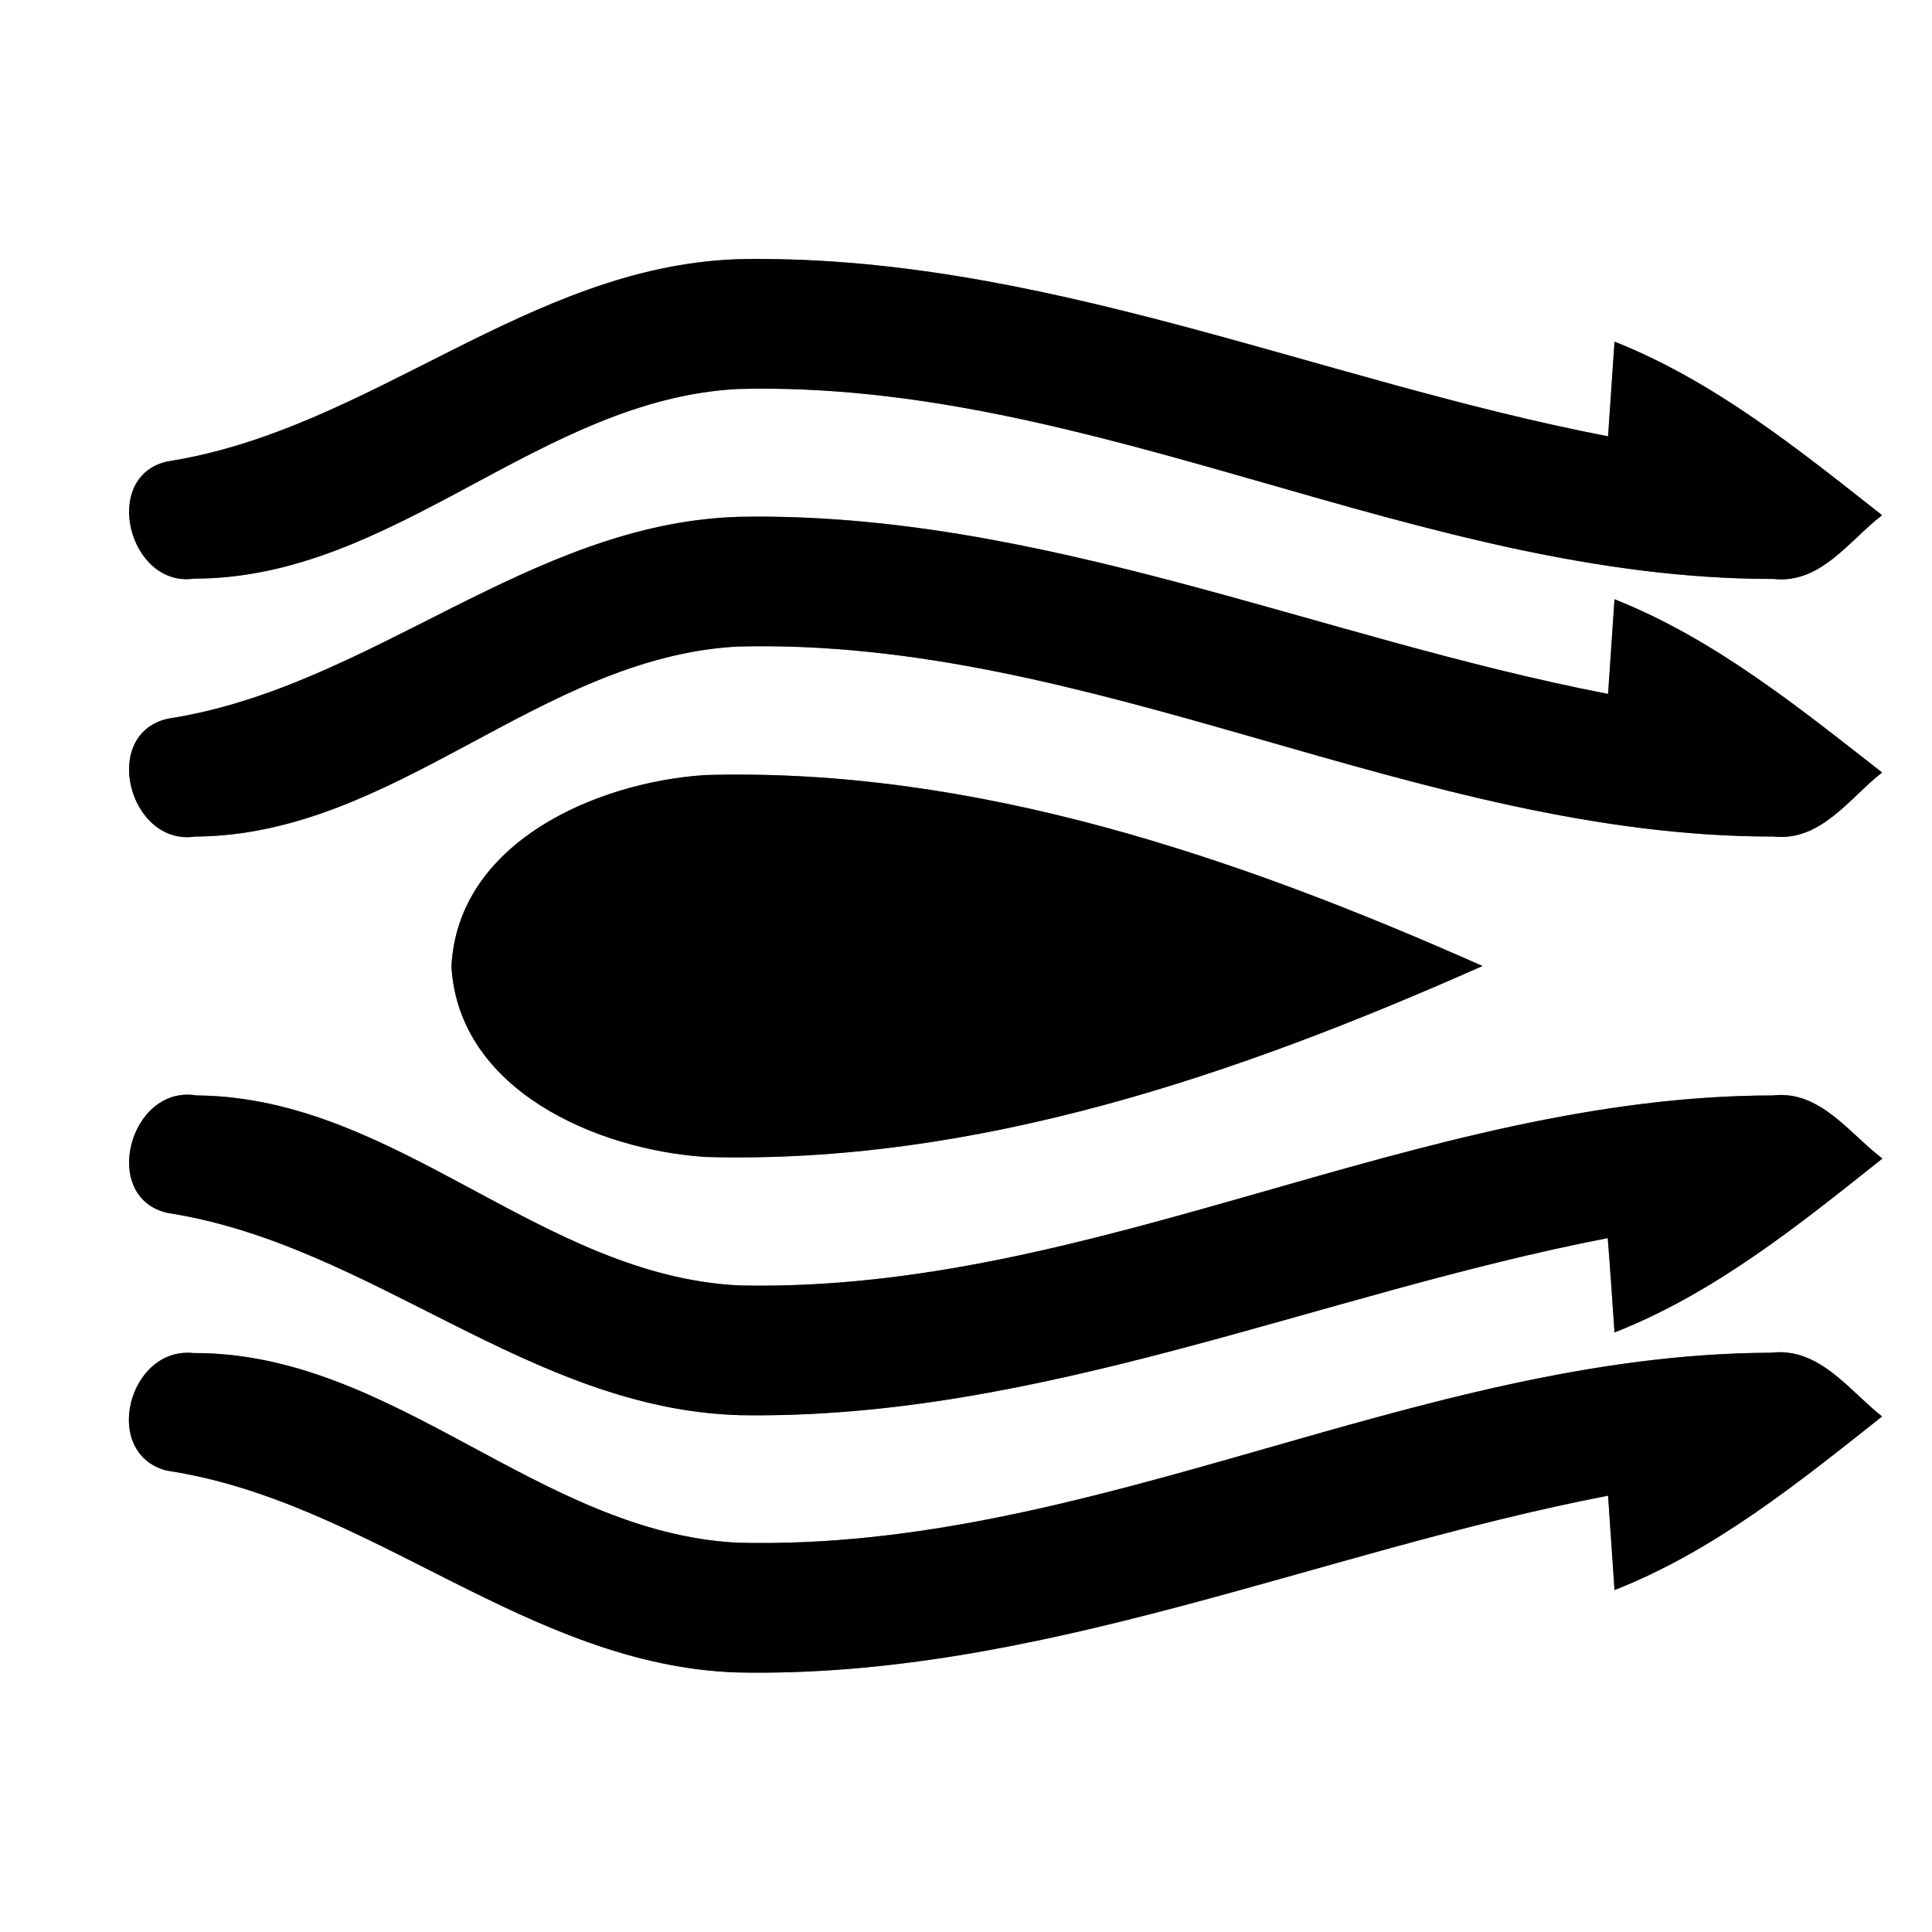 <?xml version="1.0" encoding="UTF-8" ?>
<!DOCTYPE svg PUBLIC "-//W3C//DTD SVG 1.1//EN" "http://www.w3.org/Graphics/SVG/1.1/DTD/svg11.dtd">
<svg width="60pt" height="60pt" viewBox="0 0 60 60" version="1.1" xmlns="http://www.w3.org/2000/svg">
<rect x="0" y="0" width="60" height="60" fill="#808080" stroke="none"/>
<g id="#ffffffff">
<path fill="#ffffff" opacity="1.00" d=" M 0.00 0.00 L 60.00 0.00 L 60.00 60.00 L 0.00 60.00 L 0.00 0.00 M 5.20 14.33 C 3.12 14.79 4.00 18.26 6.03 17.97 C 12.26 17.97 16.75 12.40 22.92 12.08 C 33.98 11.79 44.05 17.99 55.08 17.98 C 56.55 18.14 57.43 16.78 58.45 16.00 C 55.86 13.96 53.24 11.84 50.14 10.61 C 50.09 11.35 49.99 12.82 49.94 13.55 C 40.91 11.81 32.23 7.86 22.91 8.05 C 16.40 8.27 11.51 13.35 5.20 14.33 M 5.21 22.32 C 3.10 22.80 4.01 26.29 6.07 25.98 C 12.27 25.94 16.75 20.42 22.89 20.08 C 33.97 19.78 44.04 25.99 55.08 25.98 C 56.55 26.14 57.44 24.78 58.45 23.99 C 55.85 21.96 53.24 19.84 50.14 18.61 C 50.09 19.35 49.99 20.82 49.94 21.55 C 40.93 19.81 32.27 15.88 22.96 16.05 C 16.43 16.24 11.53 21.35 5.21 22.32 M 14.02 30.02 C 14.25 33.87 18.55 35.71 21.91 35.93 C 30.32 36.17 38.45 33.37 46.04 30.00 C 38.45 26.63 30.31 23.83 21.90 24.07 C 18.53 24.29 14.21 26.15 14.02 30.02 M 5.21 37.67 C 11.54 38.65 16.45 43.77 22.99 43.95 C 32.28 44.10 40.94 40.19 49.93 38.45 C 49.99 39.18 50.09 40.65 50.14 41.38 C 53.25 40.16 55.87 38.04 58.46 35.98 C 57.43 35.20 56.52 33.85 55.06 34.02 C 44.05 34.03 34.00 40.17 22.96 39.92 C 16.79 39.62 12.32 34.07 6.11 34.02 C 4.02 33.67 3.09 37.20 5.21 37.67 M 5.17 45.67 C 11.50 46.62 16.39 51.73 22.90 51.94 C 32.23 52.13 40.91 48.19 49.94 46.45 C 49.99 47.18 50.09 48.65 50.14 49.38 C 53.25 48.16 55.86 46.04 58.45 43.99 C 57.42 43.18 56.50 41.83 55.00 42.01 C 43.99 42.05 33.94 48.20 22.90 47.91 C 16.73 47.59 12.24 42.00 6.01 42.02 C 3.99 41.81 3.13 45.13 5.17 45.67 Z" />
</g>
<g id="#000000ff">
<path fill="#000000" opacity="1.00" d=" M 5.20 14.33 C 11.51 13.35 16.40 8.27 22.91 8.05 C 32.23 7.86 40.91 11.81 49.94 13.55 C 49.99 12.82 50.09 11.35 50.14 10.61 C 53.24 11.84 55.86 13.96 58.45 16.00 C 57.43 16.78 56.55 18.14 55.08 17.98 C 44.05 17.99 33.98 11.79 22.92 12.08 C 16.75 12.40 12.26 17.97 6.03 17.97 C 4.00 18.26 3.12 14.79 5.20 14.33 Z" />
<path fill="#000000" opacity="1.00" d=" M 5.21 22.32 C 11.53 21.35 16.43 16.24 22.96 16.05 C 32.27 15.88 40.93 19.81 49.94 21.55 C 49.99 20.82 50.09 19.35 50.14 18.61 C 53.24 19.84 55.85 21.96 58.45 23.99 C 57.44 24.78 56.55 26.14 55.08 25.98 C 44.04 25.99 33.97 19.78 22.89 20.08 C 16.75 20.42 12.27 25.94 6.07 25.98 C 4.01 26.29 3.10 22.80 5.21 22.32 Z" />
<path fill="#000000" opacity="1.00" d=" M 14.02 30.02 C 14.21 26.15 18.53 24.29 21.90 24.07 C 30.31 23.83 38.45 26.63 46.04 30.00 C 38.45 33.37 30.32 36.17 21.91 35.93 C 18.55 35.71 14.25 33.87 14.02 30.02 Z" />
<path fill="#000000" opacity="1.00" d=" M 5.21 37.67 C 3.09 37.20 4.02 33.67 6.11 34.02 C 12.32 34.07 16.79 39.62 22.96 39.92 C 34.00 40.17 44.05 34.03 55.06 34.02 C 56.52 33.85 57.43 35.20 58.46 35.98 C 55.87 38.04 53.25 40.16 50.14 41.38 C 50.09 40.65 49.99 39.18 49.93 38.45 C 40.94 40.19 32.28 44.10 22.99 43.95 C 16.45 43.77 11.54 38.65 5.21 37.67 Z" />
<path fill="#000000" opacity="1.00" d=" M 5.17 45.67 C 3.13 45.13 3.99 41.81 6.01 42.02 C 12.24 42.00 16.73 47.59 22.90 47.91 C 33.94 48.20 43.99 42.05 55.00 42.01 C 56.50 41.83 57.42 43.18 58.45 43.99 C 55.86 46.04 53.25 48.16 50.14 49.38 C 50.09 48.65 49.99 47.18 49.94 46.45 C 40.91 48.19 32.23 52.13 22.90 51.94 C 16.39 51.73 11.50 46.62 5.17 45.67 Z" />
</g>
</svg>
